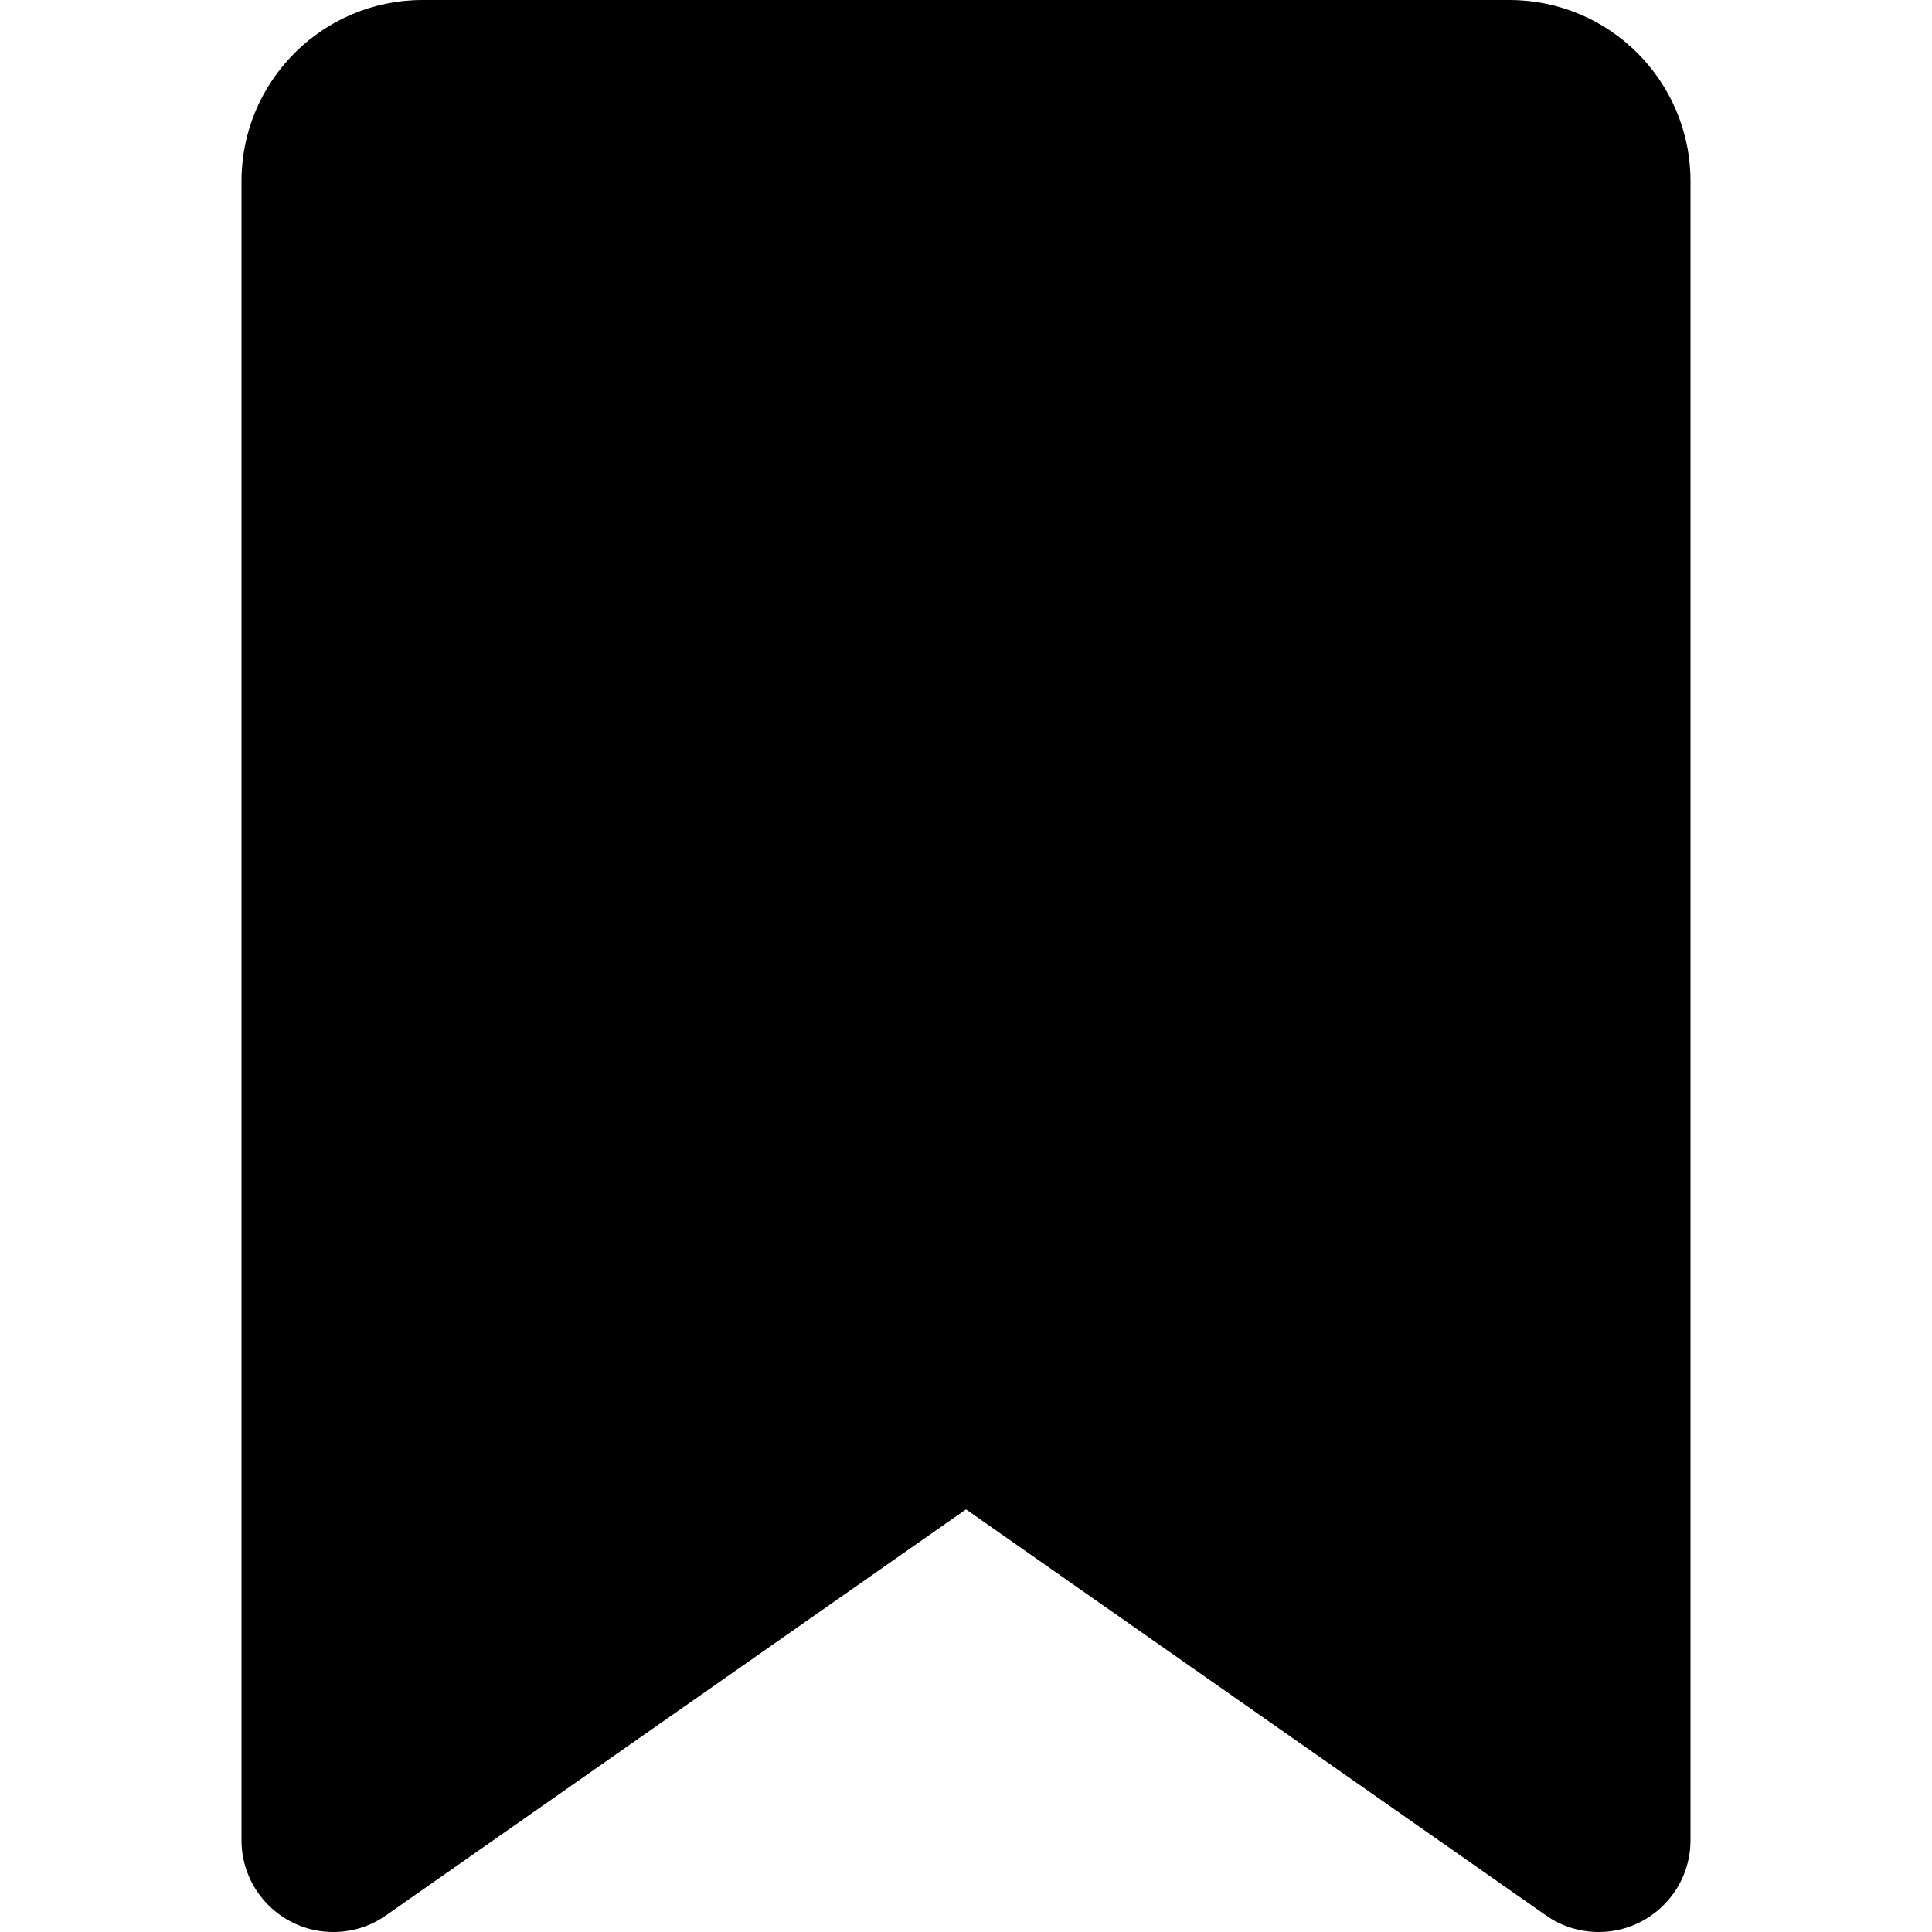 <svg xmlns="http://www.w3.org/2000/svg" viewBox="0 0 384 512" height="1em" width="1em">
  <path d="M48 0h288c26.5 0 48 21.49 48 48v439.7c0 13.4-10.9 24.3-24.3 24.3-5 0-9.9-1.5-14-4.4L192 400 38.28 507.6c-4.09 2.9-8.96 4.4-13.95 4.4C10.89 512 0 501.1 0 487.7V48C0 21.49 21.49 0 48 0z"/>
</svg>